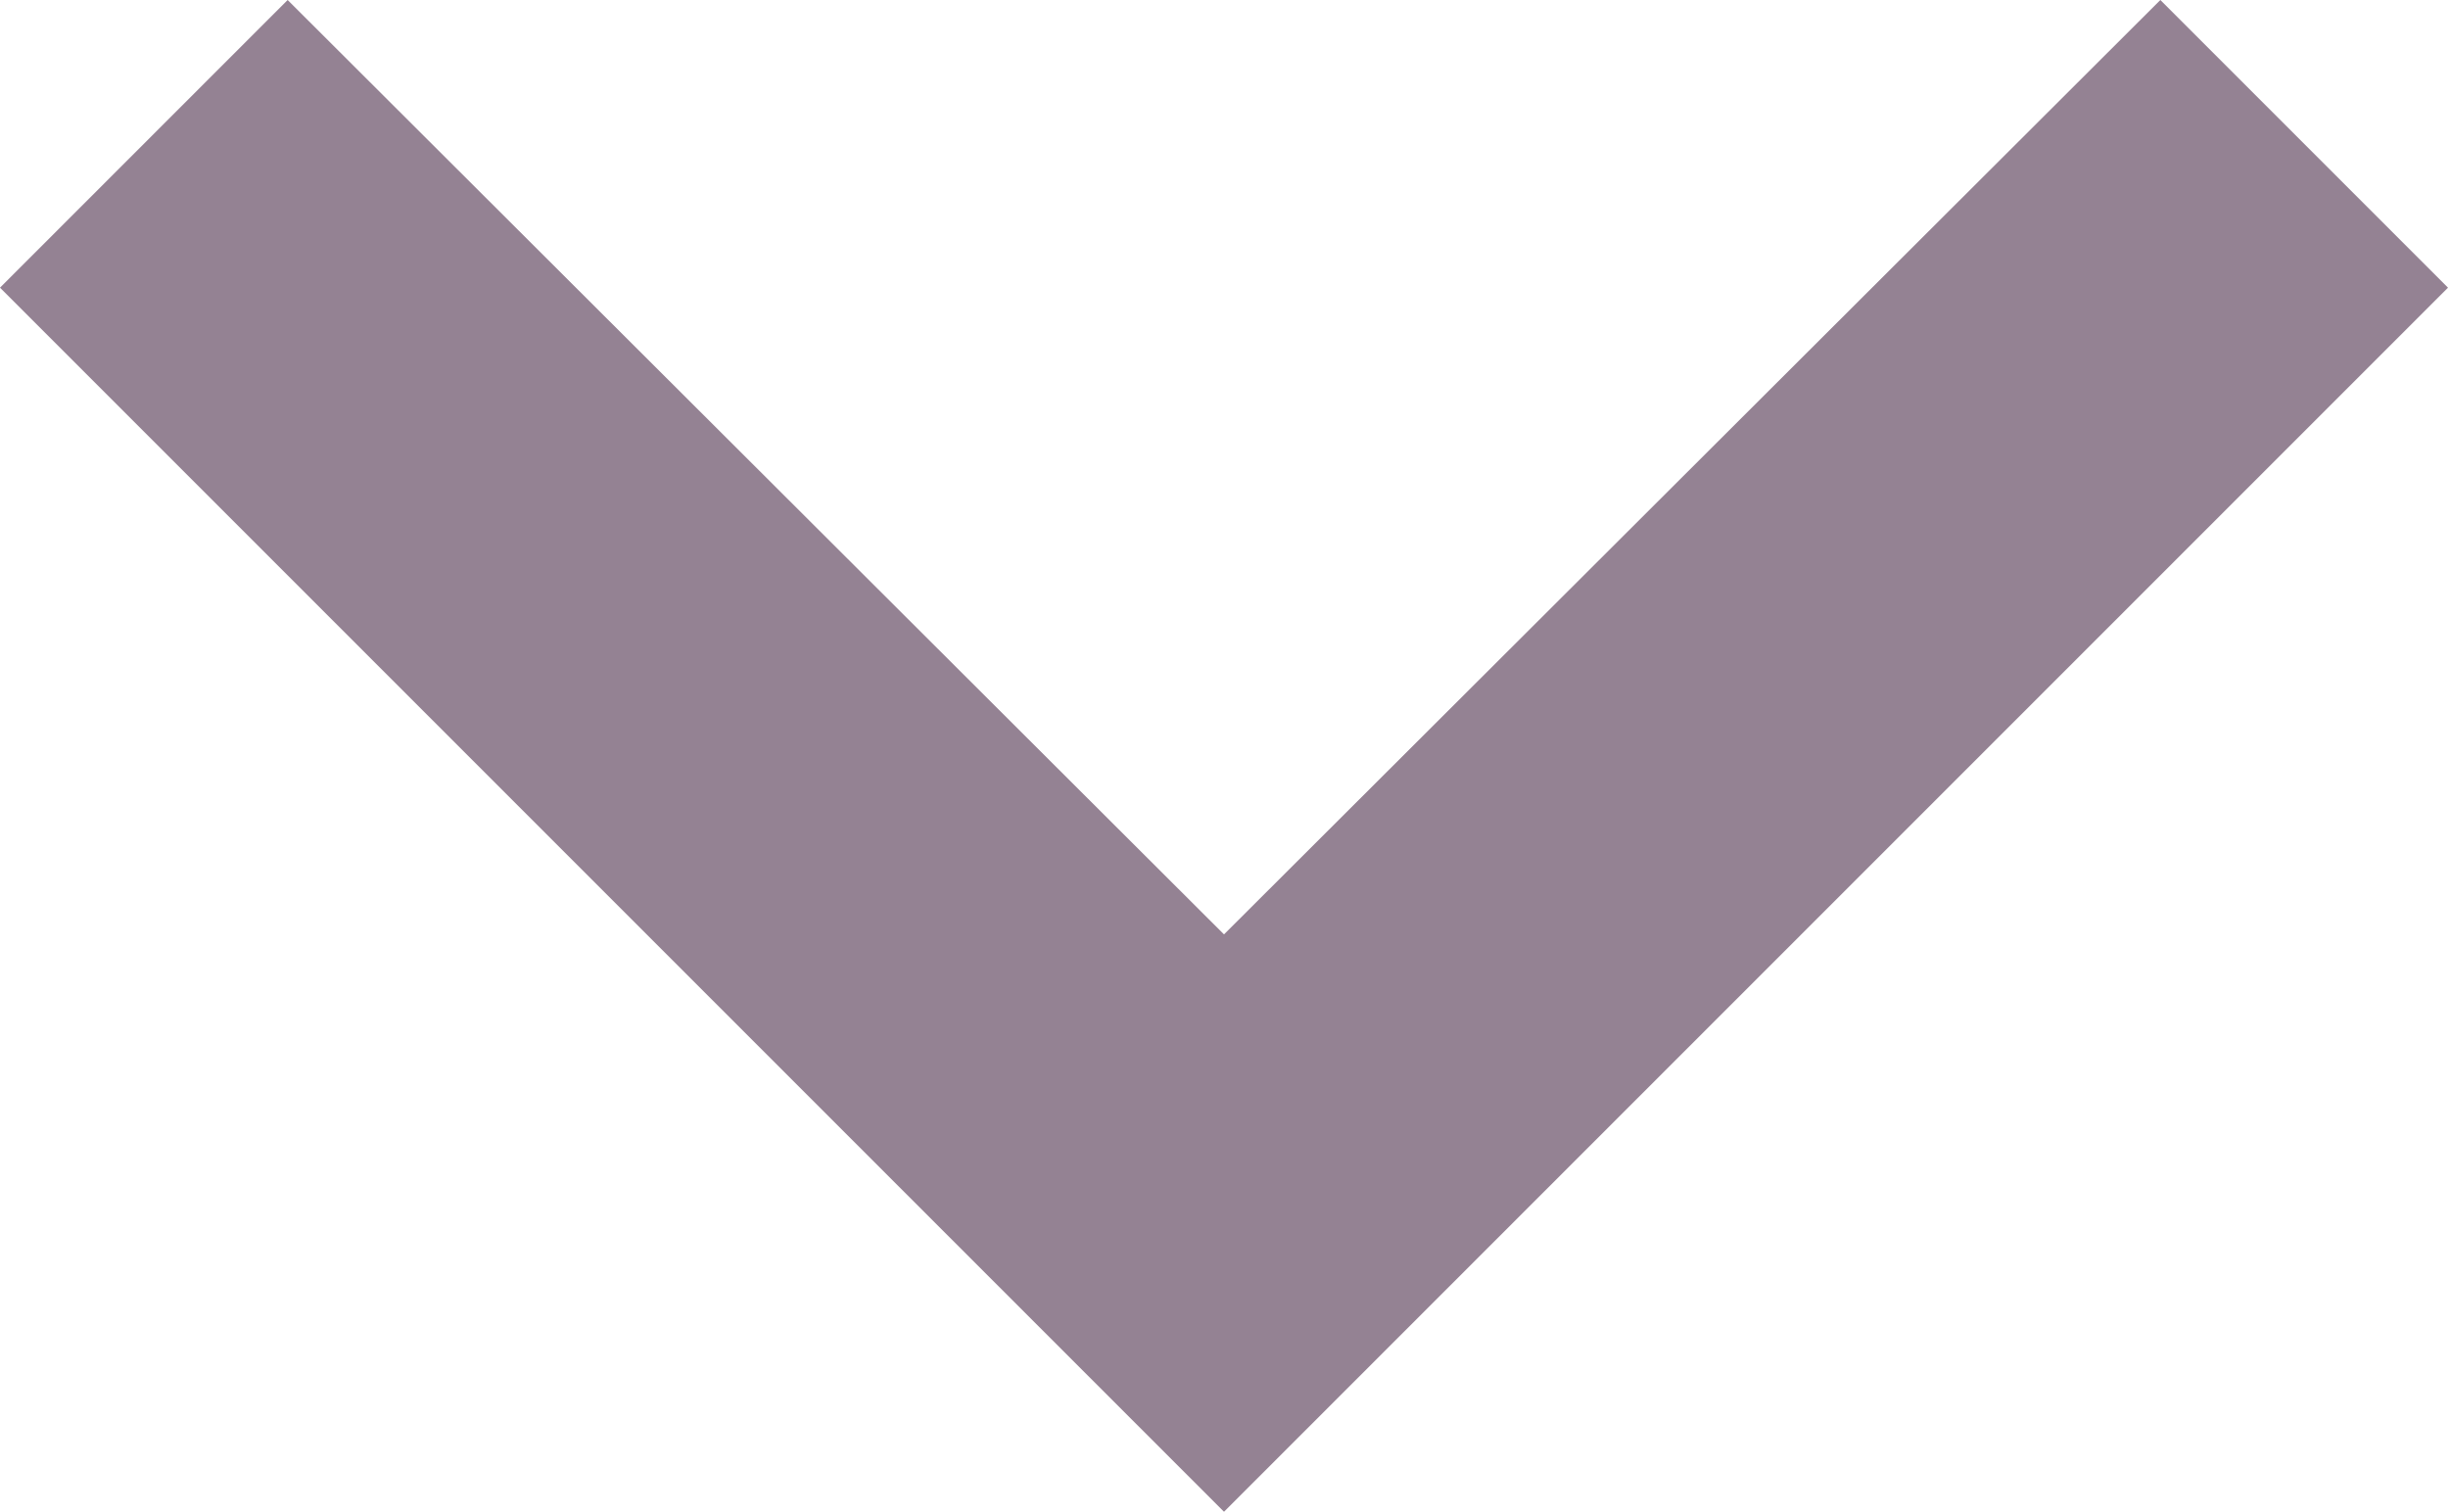 <svg xmlns="http://www.w3.org/2000/svg" width="12" height="7.41" viewBox="0 0 12 7.41">
    <defs>
        <style>.a{fill:#948293;}</style>
    </defs>
    <path class="a" d="M16.59,8.59,12,13.17,7.41,8.59,6,10l6,6,6-6Z" transform="translate(-6 -8.59)"/>
</svg>